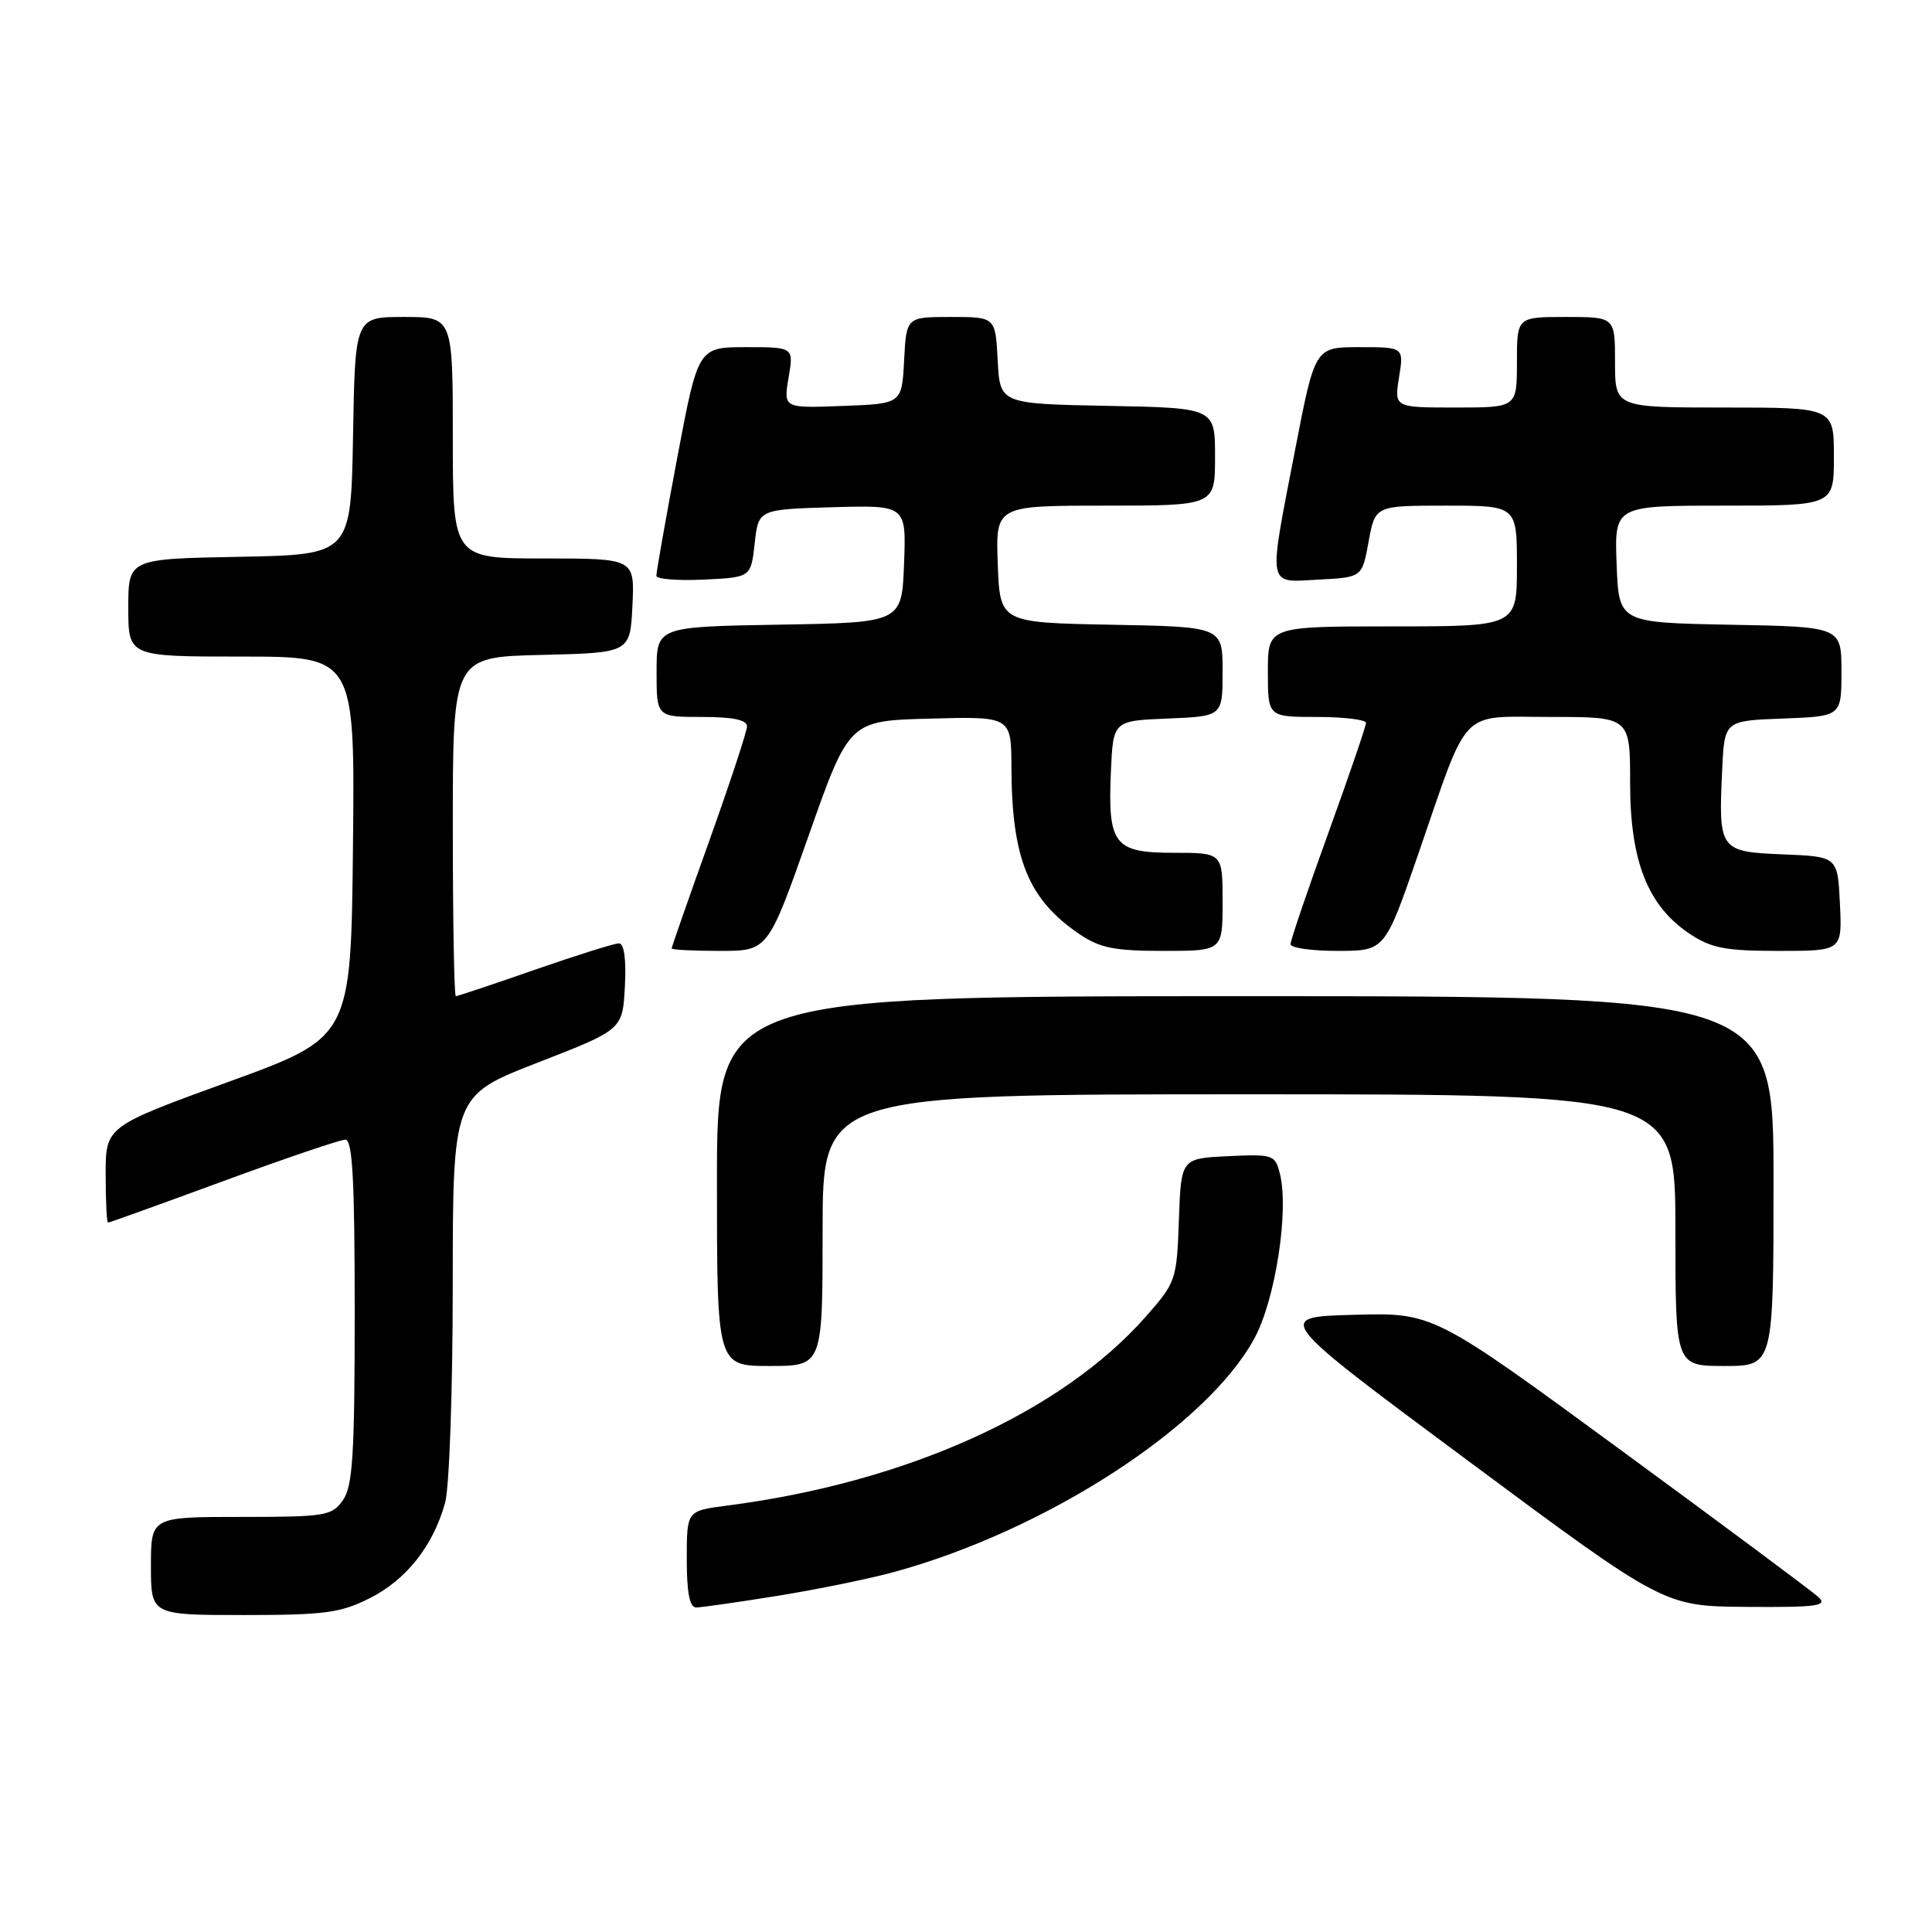 <?xml version="1.0" encoding="UTF-8" standalone="no"?>
<!DOCTYPE svg PUBLIC "-//W3C//DTD SVG 1.1//EN" "http://www.w3.org/Graphics/SVG/1.1/DTD/svg11.dtd" >
<svg xmlns="http://www.w3.org/2000/svg" xmlns:xlink="http://www.w3.org/1999/xlink" version="1.1" viewBox="0 0 256 256">
 <g >
 <path fill="currentColor"
d=" M 49.03 211.75 C 53.86 209.31 57.40 204.82 58.98 199.12 C 59.54 197.13 59.99 184.17 59.99 170.33 C 60.00 145.17 60.00 145.17 71.25 140.80 C 82.50 136.43 82.50 136.43 82.80 130.71 C 82.99 127.07 82.70 125.00 82.01 125.00 C 81.41 125.00 76.39 126.58 70.86 128.50 C 65.33 130.43 60.62 132.00 60.40 132.00 C 60.18 132.00 60.00 121.89 60.00 109.53 C 60.00 87.06 60.00 87.06 71.75 86.78 C 83.50 86.50 83.50 86.50 83.80 80.25 C 84.10 74.00 84.10 74.00 72.05 74.00 C 60.00 74.00 60.00 74.00 60.00 58.00 C 60.00 42.00 60.00 42.00 53.53 42.00 C 47.05 42.00 47.05 42.00 46.78 57.75 C 46.50 73.50 46.50 73.50 31.75 73.78 C 17.00 74.05 17.00 74.05 17.00 80.53 C 17.00 87.00 17.00 87.00 32.02 87.00 C 47.03 87.00 47.03 87.00 46.77 112.23 C 46.50 137.46 46.50 137.46 30.25 143.36 C 14.00 149.27 14.00 149.27 14.00 155.63 C 14.00 159.13 14.14 162.00 14.32 162.00 C 14.50 162.00 21.36 159.53 29.57 156.51 C 37.78 153.49 45.06 151.02 45.75 151.01 C 46.71 151.00 47.00 156.22 47.00 173.78 C 47.00 192.77 46.74 196.92 45.44 198.78 C 43.98 200.86 43.15 201.00 31.94 201.00 C 20.00 201.00 20.00 201.00 20.00 207.50 C 20.00 214.00 20.00 214.00 32.29 214.00 C 43.05 214.00 45.13 213.72 49.03 211.75 Z  M 103.00 211.46 C 108.22 210.62 115.20 209.20 118.50 208.29 C 138.65 202.77 159.88 189.01 166.21 177.35 C 169.00 172.21 170.82 160.42 169.59 155.51 C 168.96 153.01 168.69 152.92 162.72 153.20 C 156.50 153.50 156.50 153.50 156.21 161.65 C 155.93 169.60 155.82 169.92 151.85 174.43 C 140.63 187.18 120.06 196.46 96.25 199.51 C 91.00 200.19 91.00 200.19 91.00 206.59 C 91.00 211.05 91.38 213.00 92.25 213.00 C 92.94 212.99 97.78 212.30 103.00 211.46 Z  M 240.96 211.63 C 240.16 210.88 228.34 202.09 214.71 192.10 C 189.92 173.93 189.92 173.93 179.38 174.22 C 168.84 174.50 168.84 174.50 194.67 193.67 C 220.50 212.84 220.50 212.84 231.46 212.92 C 240.78 212.99 242.21 212.79 240.96 211.63 Z  M 109.00 163.00 C 109.00 145.00 109.00 145.00 165.50 145.00 C 222.00 145.00 222.00 145.00 222.00 163.00 C 222.00 181.00 222.00 181.00 228.50 181.00 C 235.00 181.00 235.00 181.00 235.00 156.50 C 235.00 132.00 235.00 132.00 165.00 132.00 C 95.00 132.00 95.00 132.00 95.00 156.50 C 95.00 181.00 95.00 181.00 102.00 181.00 C 109.00 181.00 109.00 181.00 109.00 163.00 Z  M 107.14 110.75 C 112.51 95.50 112.51 95.50 123.25 95.22 C 134.00 94.93 134.00 94.93 134.02 101.72 C 134.07 113.80 136.25 119.16 142.99 123.75 C 145.73 125.61 147.65 126.00 154.15 126.00 C 162.00 126.00 162.00 126.00 162.00 119.50 C 162.00 113.00 162.00 113.00 155.54 113.00 C 147.61 113.00 146.78 111.92 147.20 102.23 C 147.50 95.50 147.50 95.50 154.75 95.21 C 162.00 94.91 162.00 94.91 162.00 88.98 C 162.00 83.05 162.00 83.05 147.25 82.78 C 132.50 82.50 132.50 82.50 132.21 74.75 C 131.92 67.00 131.92 67.00 146.46 67.00 C 161.00 67.00 161.00 67.00 161.00 60.53 C 161.00 54.05 161.00 54.05 146.75 53.78 C 132.50 53.50 132.50 53.50 132.20 47.75 C 131.90 42.00 131.90 42.00 126.00 42.00 C 120.10 42.00 120.10 42.00 119.80 47.75 C 119.50 53.50 119.50 53.50 111.65 53.79 C 103.81 54.09 103.81 54.09 104.49 50.04 C 105.18 46.00 105.18 46.00 98.84 46.00 C 92.50 46.01 92.50 46.01 89.72 60.75 C 88.19 68.86 86.96 75.86 86.97 76.30 C 86.99 76.74 89.81 76.96 93.25 76.80 C 99.50 76.50 99.50 76.50 100.00 72.00 C 100.50 67.50 100.50 67.50 110.29 67.21 C 120.09 66.93 120.09 66.93 119.79 74.71 C 119.50 82.50 119.50 82.50 103.25 82.77 C 87.00 83.05 87.00 83.05 87.00 89.02 C 87.00 95.00 87.00 95.00 93.00 95.00 C 97.14 95.00 98.99 95.39 98.98 96.25 C 98.97 96.94 96.72 103.76 93.98 111.42 C 91.24 119.07 89.00 125.48 89.00 125.67 C 89.00 125.85 91.87 126.00 95.38 126.00 C 101.76 126.00 101.76 126.00 107.14 110.75 Z  M 187.90 113.25 C 194.77 93.35 193.18 95.00 205.53 95.00 C 216.00 95.00 216.00 95.00 216.00 103.79 C 216.00 114.13 218.35 120.05 223.90 123.74 C 226.75 125.64 228.65 126.00 235.70 126.00 C 244.10 126.00 244.10 126.00 243.80 119.75 C 243.50 113.50 243.50 113.50 236.26 113.21 C 227.83 112.86 227.69 112.67 228.20 101.97 C 228.50 95.50 228.50 95.50 236.25 95.21 C 244.00 94.92 244.00 94.92 244.00 88.98 C 244.00 83.05 244.00 83.05 229.25 82.78 C 214.50 82.50 214.50 82.50 214.21 74.75 C 213.92 67.00 213.92 67.00 228.46 67.00 C 243.00 67.00 243.00 67.00 243.00 60.50 C 243.00 54.00 243.00 54.00 228.50 54.00 C 214.00 54.00 214.00 54.00 214.00 48.00 C 214.00 42.00 214.00 42.00 207.50 42.00 C 201.00 42.00 201.00 42.00 201.00 48.00 C 201.00 54.00 201.00 54.00 192.87 54.00 C 184.74 54.00 184.74 54.00 185.38 50.00 C 186.02 46.00 186.02 46.00 180.13 46.00 C 174.24 46.00 174.24 46.00 171.62 59.55 C 168.01 78.23 167.81 77.16 174.74 76.80 C 180.49 76.50 180.49 76.50 181.35 71.75 C 182.22 67.00 182.22 67.00 191.61 67.00 C 201.00 67.00 201.00 67.00 201.00 75.00 C 201.00 83.00 201.00 83.00 184.50 83.00 C 168.00 83.00 168.00 83.00 168.00 89.00 C 168.00 95.00 168.00 95.00 174.50 95.00 C 178.07 95.00 181.00 95.36 181.00 95.79 C 181.00 96.23 178.75 102.80 176.00 110.40 C 173.25 118.00 171.00 124.62 171.00 125.11 C 171.00 125.60 173.81 126.00 177.25 126.00 C 183.50 125.99 183.50 125.99 187.90 113.25 Z "/>
</g>
</svg>